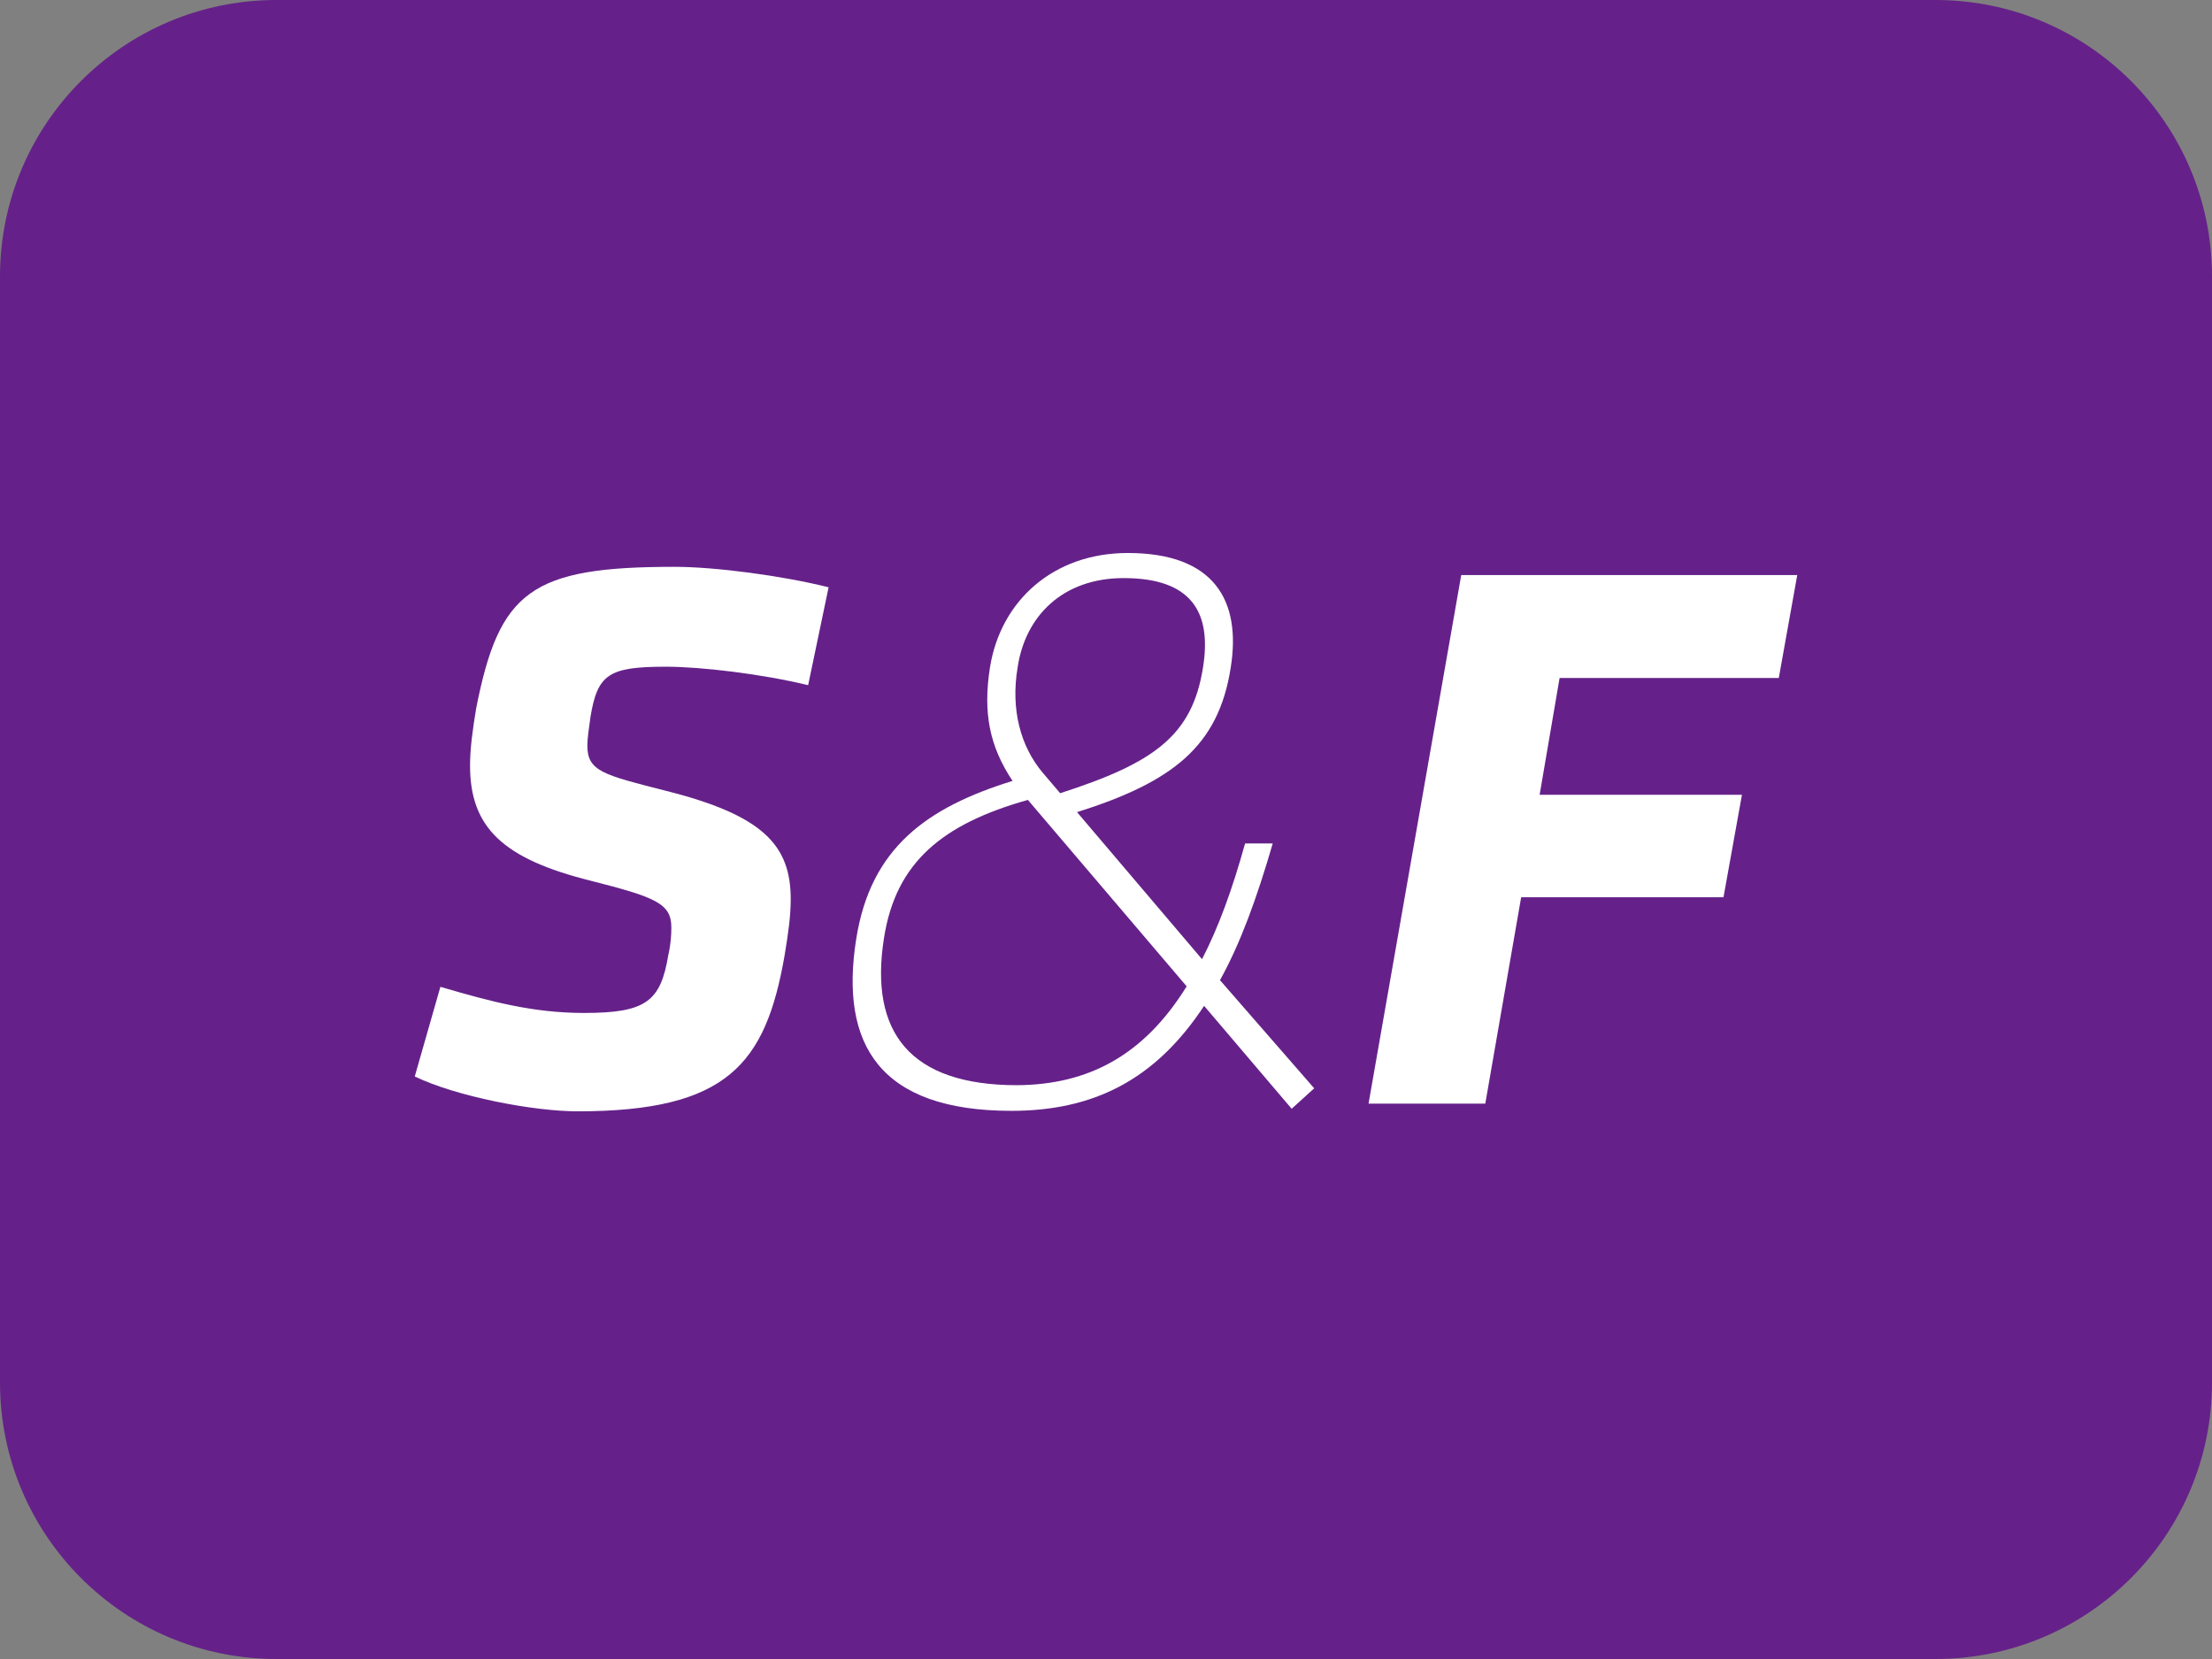 <svg width="32" height="24" viewBox="0 0 32 24" fill="none" xmlns="http://www.w3.org/2000/svg">
<rect x="0" y="0" width="32" height="24" fill="#808080" stroke="none"/>
<path d="M28 0H4C1.791 0 0 1.791 0 4V20C0 22.209 1.791 24 4 24H28C30.209 24 32 22.209 32 20V4C32 1.791 30.209 0 28 0Z" fill="#652189"/>
<path d="M6 15.573L6.371 14.276C7.104 14.491 7.712 14.654 8.453 14.654C9.349 14.654 9.557 14.484 9.668 13.817C9.705 13.654 9.712 13.521 9.712 13.417C9.712 13.069 9.483 12.98 8.549 12.742C7.275 12.424 6.8 11.972 6.8 11.075C6.8 10.831 6.837 10.556 6.889 10.245C7.223 8.548 7.682 8.2 9.757 8.2C10.342 8.2 11.306 8.326 11.987 8.496L11.691 9.912C11.017 9.749 10.142 9.645 9.631 9.645C8.801 9.645 8.645 9.756 8.542 10.371C8.519 10.542 8.497 10.682 8.497 10.786C8.497 11.157 8.727 11.209 9.624 11.438C11.046 11.794 11.439 12.231 11.439 13.009C11.439 13.254 11.402 13.513 11.35 13.824C11.076 15.395 10.52 16.077 8.356 16.077C7.712 16.077 6.6 15.862 6 15.573Z" fill="white"/>
<path d="M17.804 9.66C17.627 10.794 16.967 11.312 15.581 11.749L17.389 13.876C17.627 13.417 17.827 12.868 18.012 12.202H18.412C18.182 12.994 17.945 13.646 17.649 14.18L19.012 15.744L18.686 16.04L17.419 14.551C16.708 15.633 15.804 16.07 14.633 16.07C12.728 16.07 12.143 15.114 12.387 13.58C12.595 12.268 13.403 11.683 14.648 11.297C14.314 10.794 14.218 10.312 14.322 9.652C14.477 8.689 15.24 8 16.315 8C17.567 8 17.96 8.689 17.804 9.66ZM15.085 11.179L15.337 11.475C16.693 11.038 17.249 10.645 17.404 9.652C17.53 8.86 17.241 8.363 16.256 8.363C15.374 8.363 14.833 8.911 14.722 9.652C14.618 10.268 14.766 10.801 15.085 11.179ZM17.167 14.269L14.87 11.572C13.632 11.92 12.958 12.476 12.788 13.572C12.573 14.936 13.166 15.699 14.714 15.699C15.752 15.692 16.552 15.262 17.167 14.269Z" fill="white"/>
<path d="M22.273 11.498H25.2L24.933 12.98H22.006L21.487 15.966H19.798L21.139 8.319H26L25.733 9.808H22.562L22.273 11.498Z" fill="white"/>
</svg>
